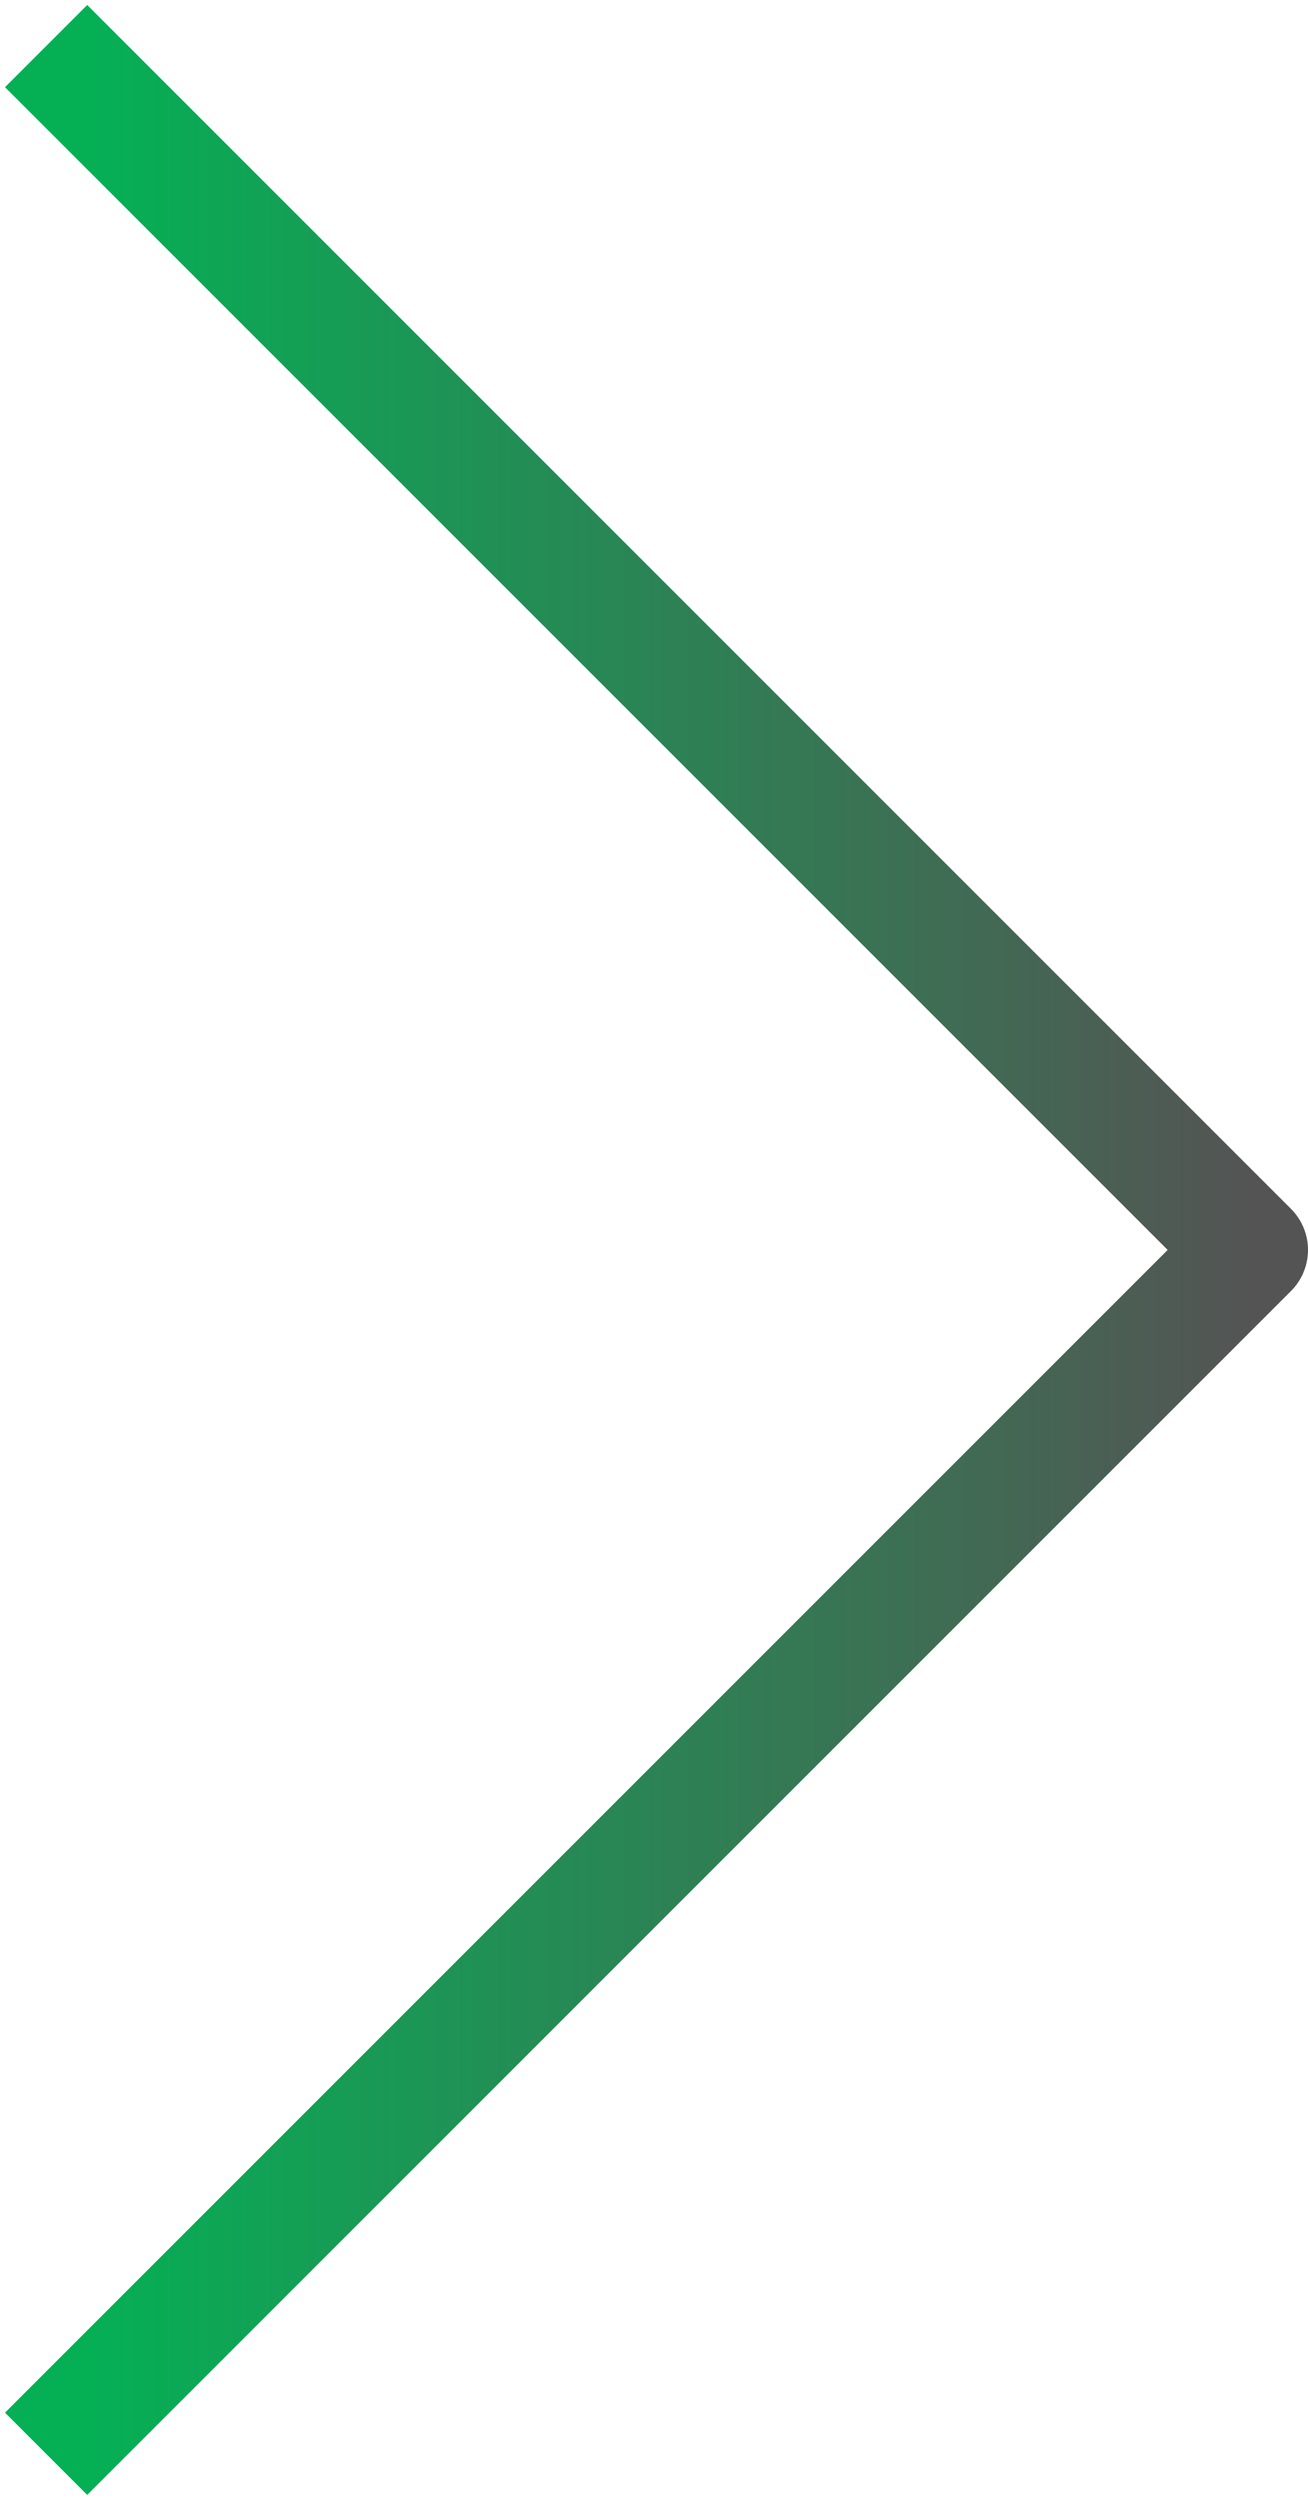 <svg width="45" height="86" viewBox="0 0 45 86" fill="none" xmlns="http://www.w3.org/2000/svg">
<path d="M3 83L43 43L3 3" stroke="url(#paint0_linear_560_52)" stroke-width="4" stroke-linecap="square" stroke-linejoin="round"/>
<defs>
<linearGradient id="paint0_linear_560_52" x1="3" y1="43" x2="43" y2="43" gradientUnits="userSpaceOnUse">
<stop stop-color="#05B055"/>
<stop offset="1" stop-color="#545454"/>
</linearGradient>
</defs>
</svg>
